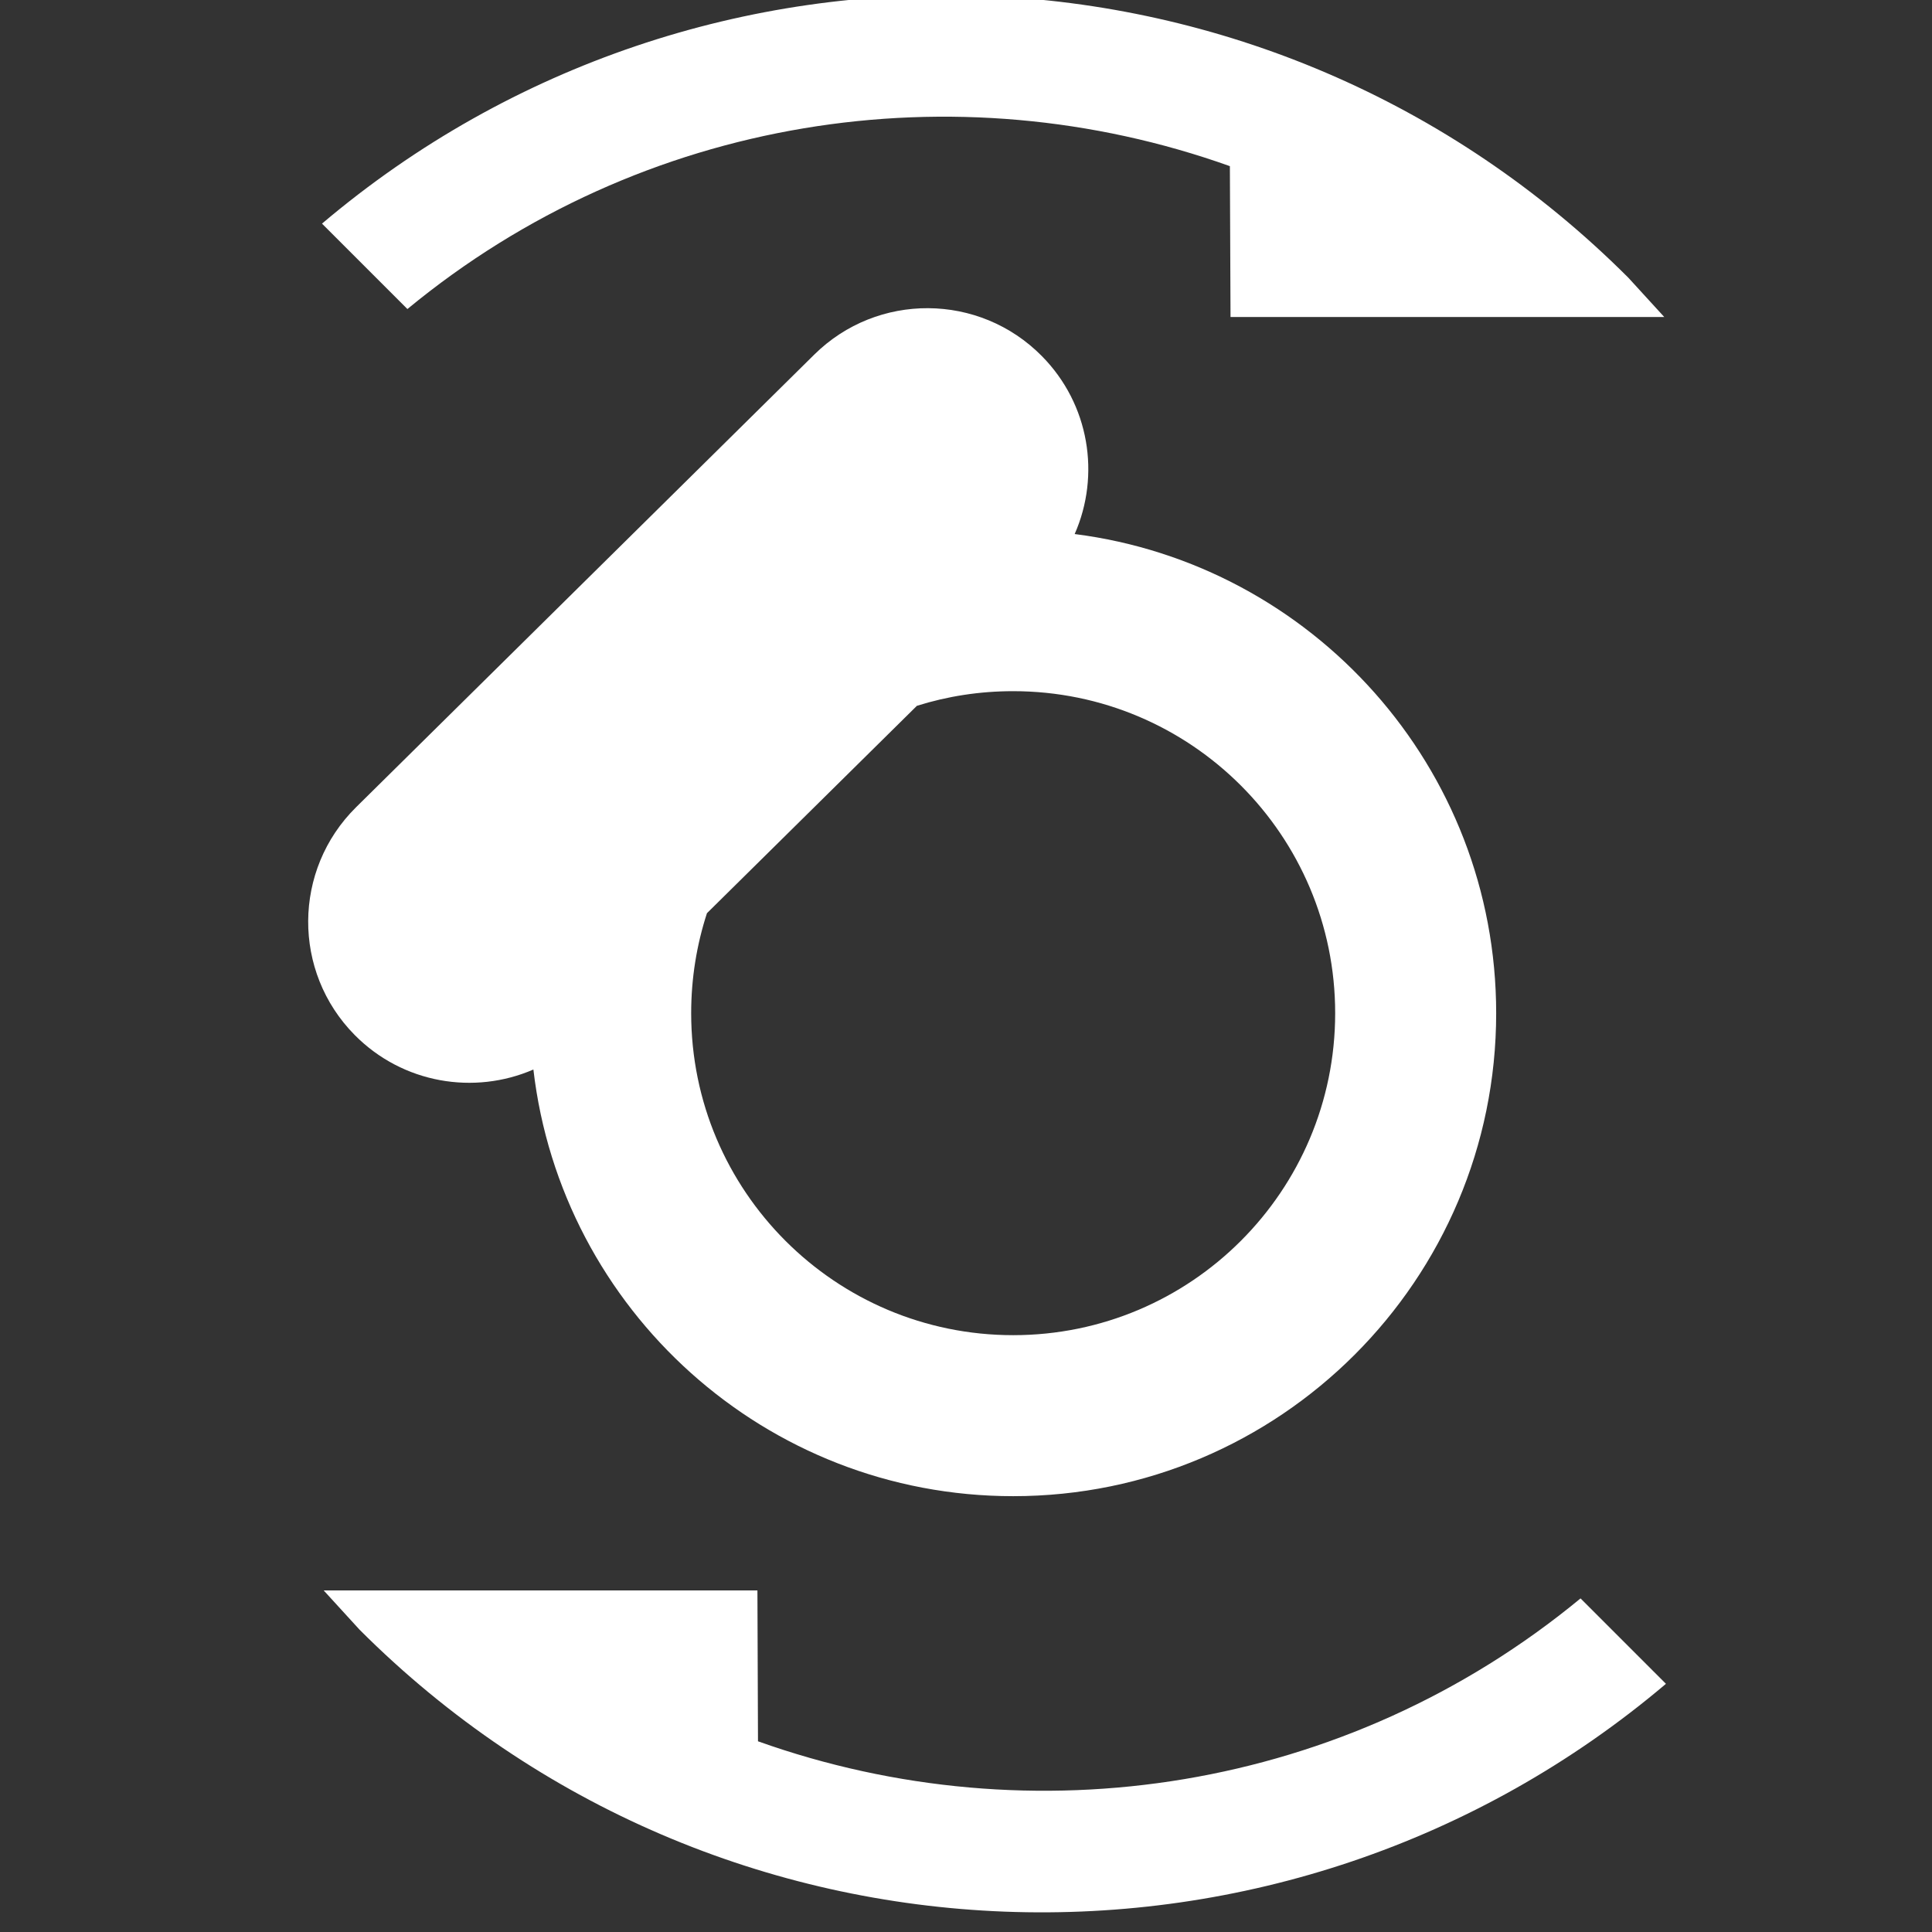 <svg width="24" height="24" viewBox="0 0 24 24" fill="none" xmlns="http://www.w3.org/2000/svg">
<rect x="0" y="0" width="24" height="24" fill="#333333" stroke="none"/>
<g clip-path="url(#clip0_560_1433)">
<path d="M15.278 2.064C11.87 0.848 7.974 1.435 5.061 3.839L4 2.778C8.716 -1.217 15.78 -0.998 20.228 3.45L20.674 3.938L15.286 3.938L15.278 2.064Z" fill="white"/>
<path d="M9.416 21.631C12.825 22.847 16.721 22.26 19.634 19.856L20.695 20.917C15.978 24.912 8.914 24.693 4.467 20.245L4.021 19.757L9.409 19.757L9.416 21.631Z" fill="white"/>
<path fill-rule="evenodd" clip-rule="evenodd" d="M12.942 4.423C12.166 3.637 10.899 3.629 10.114 4.406L4.423 10.028C3.637 10.805 3.629 12.071 4.406 12.857C5.003 13.461 5.891 13.605 6.626 13.286C6.973 16.27 9.509 18.586 12.586 18.586C15.899 18.586 18.586 15.899 18.586 12.586C18.586 9.531 16.303 7.01 13.35 6.634C13.671 5.905 13.536 5.024 12.942 4.423ZM8.782 11.344L11.39 8.768C11.768 8.649 12.169 8.586 12.586 8.586C14.795 8.586 16.586 10.377 16.586 12.586C16.586 14.795 14.795 16.586 12.586 16.586C10.377 16.586 8.586 14.795 8.586 12.586C8.586 12.152 8.655 11.735 8.782 11.344Z" fill="white"/>
</g>
<defs>
<clipPath id="clip0_560_1433">
<rect width="24" height="24" fill="white"/>
</clipPath>
</defs>
</svg>
